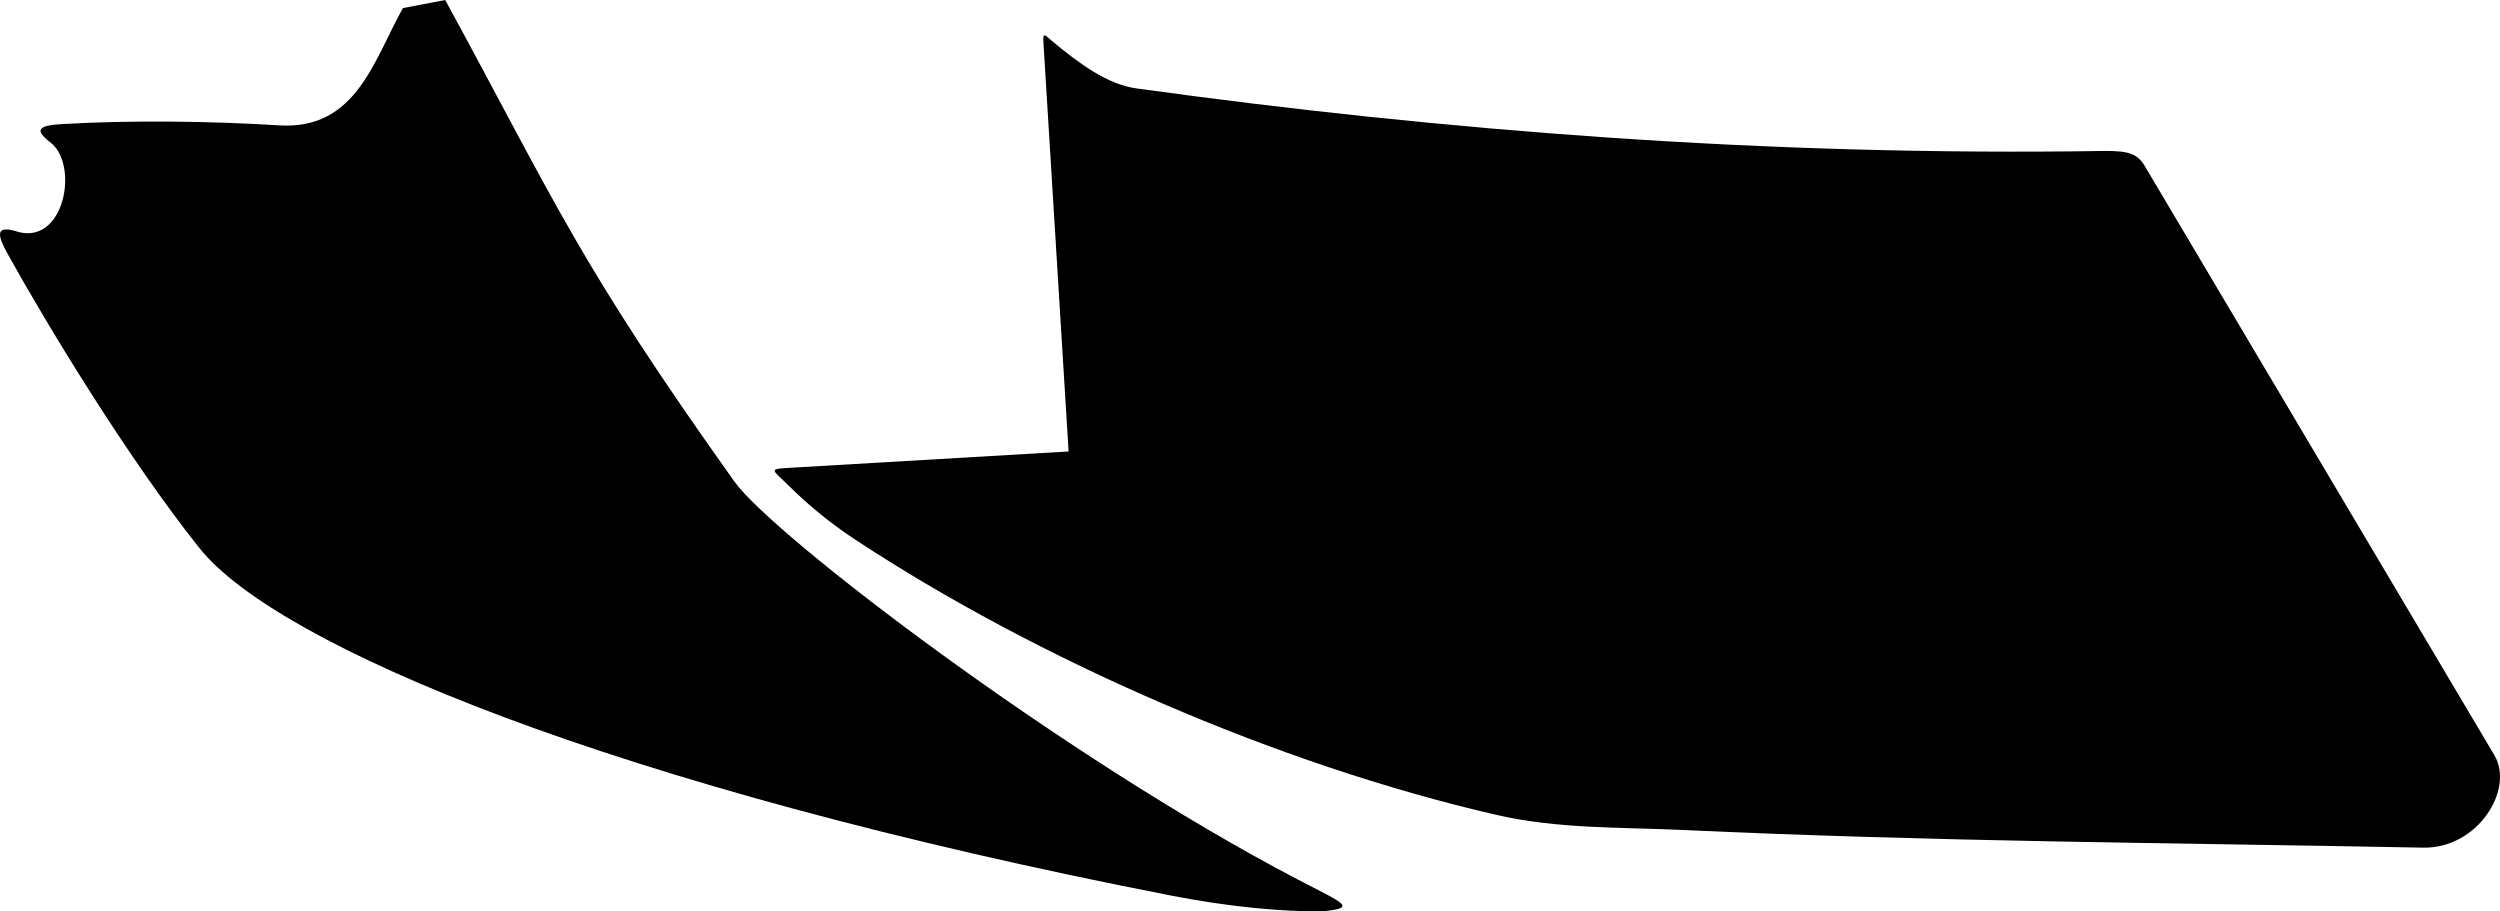 <?xml version="1.0" encoding="utf-8"?>
<!-- Generator: Adobe Illustrator 16.0.0, SVG Export Plug-In . SVG Version: 6.00 Build 0)  -->
<!DOCTYPE svg PUBLIC "-//W3C//DTD SVG 1.1//EN" "http://www.w3.org/Graphics/SVG/1.1/DTD/svg11.dtd">
<svg version="1.1" id="Layer_1" xmlns="http://www.w3.org/2000/svg" xmlns:xlink="http://www.w3.org/1999/xlink" x="0px" y="0px"
	 width="2004.53px" height="730.736px" viewBox="0 0 2004.53 730.736" enable-background="new 0 0 2004.53 730.736"
	 xml:space="preserve">
<path fill-rule="evenodd" clip-rule="evenodd" d="M1942.828,679.653c43.76,0.843,73.158-46.326,57.395-73.792l-279.959-471.777
	c-6.043-10.877-13.465-13.158-32.583-13.047c-272.469,4.307-531.477-16.264-776.688-50.172c-23.196-3.21-45.987-20.077-67.949-38.38
	c-4.318-3.599-7.139-7.564-6.441,1.06l20.204,328.449l-218.451,12.808c-23.922,1.323-19.918,0.667-6.146,14.46
	c16.274,16.128,34.216,30.729,53.801,43.607c145.641,95.76,337.712,179.93,513.798,220.529
	c49.139,11.329,99.993,9.801,148.557,12.052C1553.071,674.942,1737.99,675.701,1942.828,679.653L1942.828,679.653z"/>
<path fill-rule="evenodd" clip-rule="evenodd" d="M356.971,0l-33.917,6.477c-23.427,41.929-37.513,97.936-99.353,94.033
	c-53.814-3.397-119.004-4.282-174.327-0.999c-19.357,1.066-21.207,5.036-9.753,14.066c24.645,17.351,12.17,85.239-27.397,71.657
	c-16.705-4.754-13.675,4.428-6.312,17.967c33.153,59.688,96.975,164.615,153.918,236.175
	c61.854,77.731,330.052,191.151,779.087,278.694c46.53,9.086,89.322,13.036,121.784,12.639c27.44-2.926,17.932-5.709-20.331-25.611
	c-189.176-98.841-420.843-275.953-451.517-318.99C463.504,210.231,445.664,162.768,356.971,0L356.971,0z"/>
</svg>
